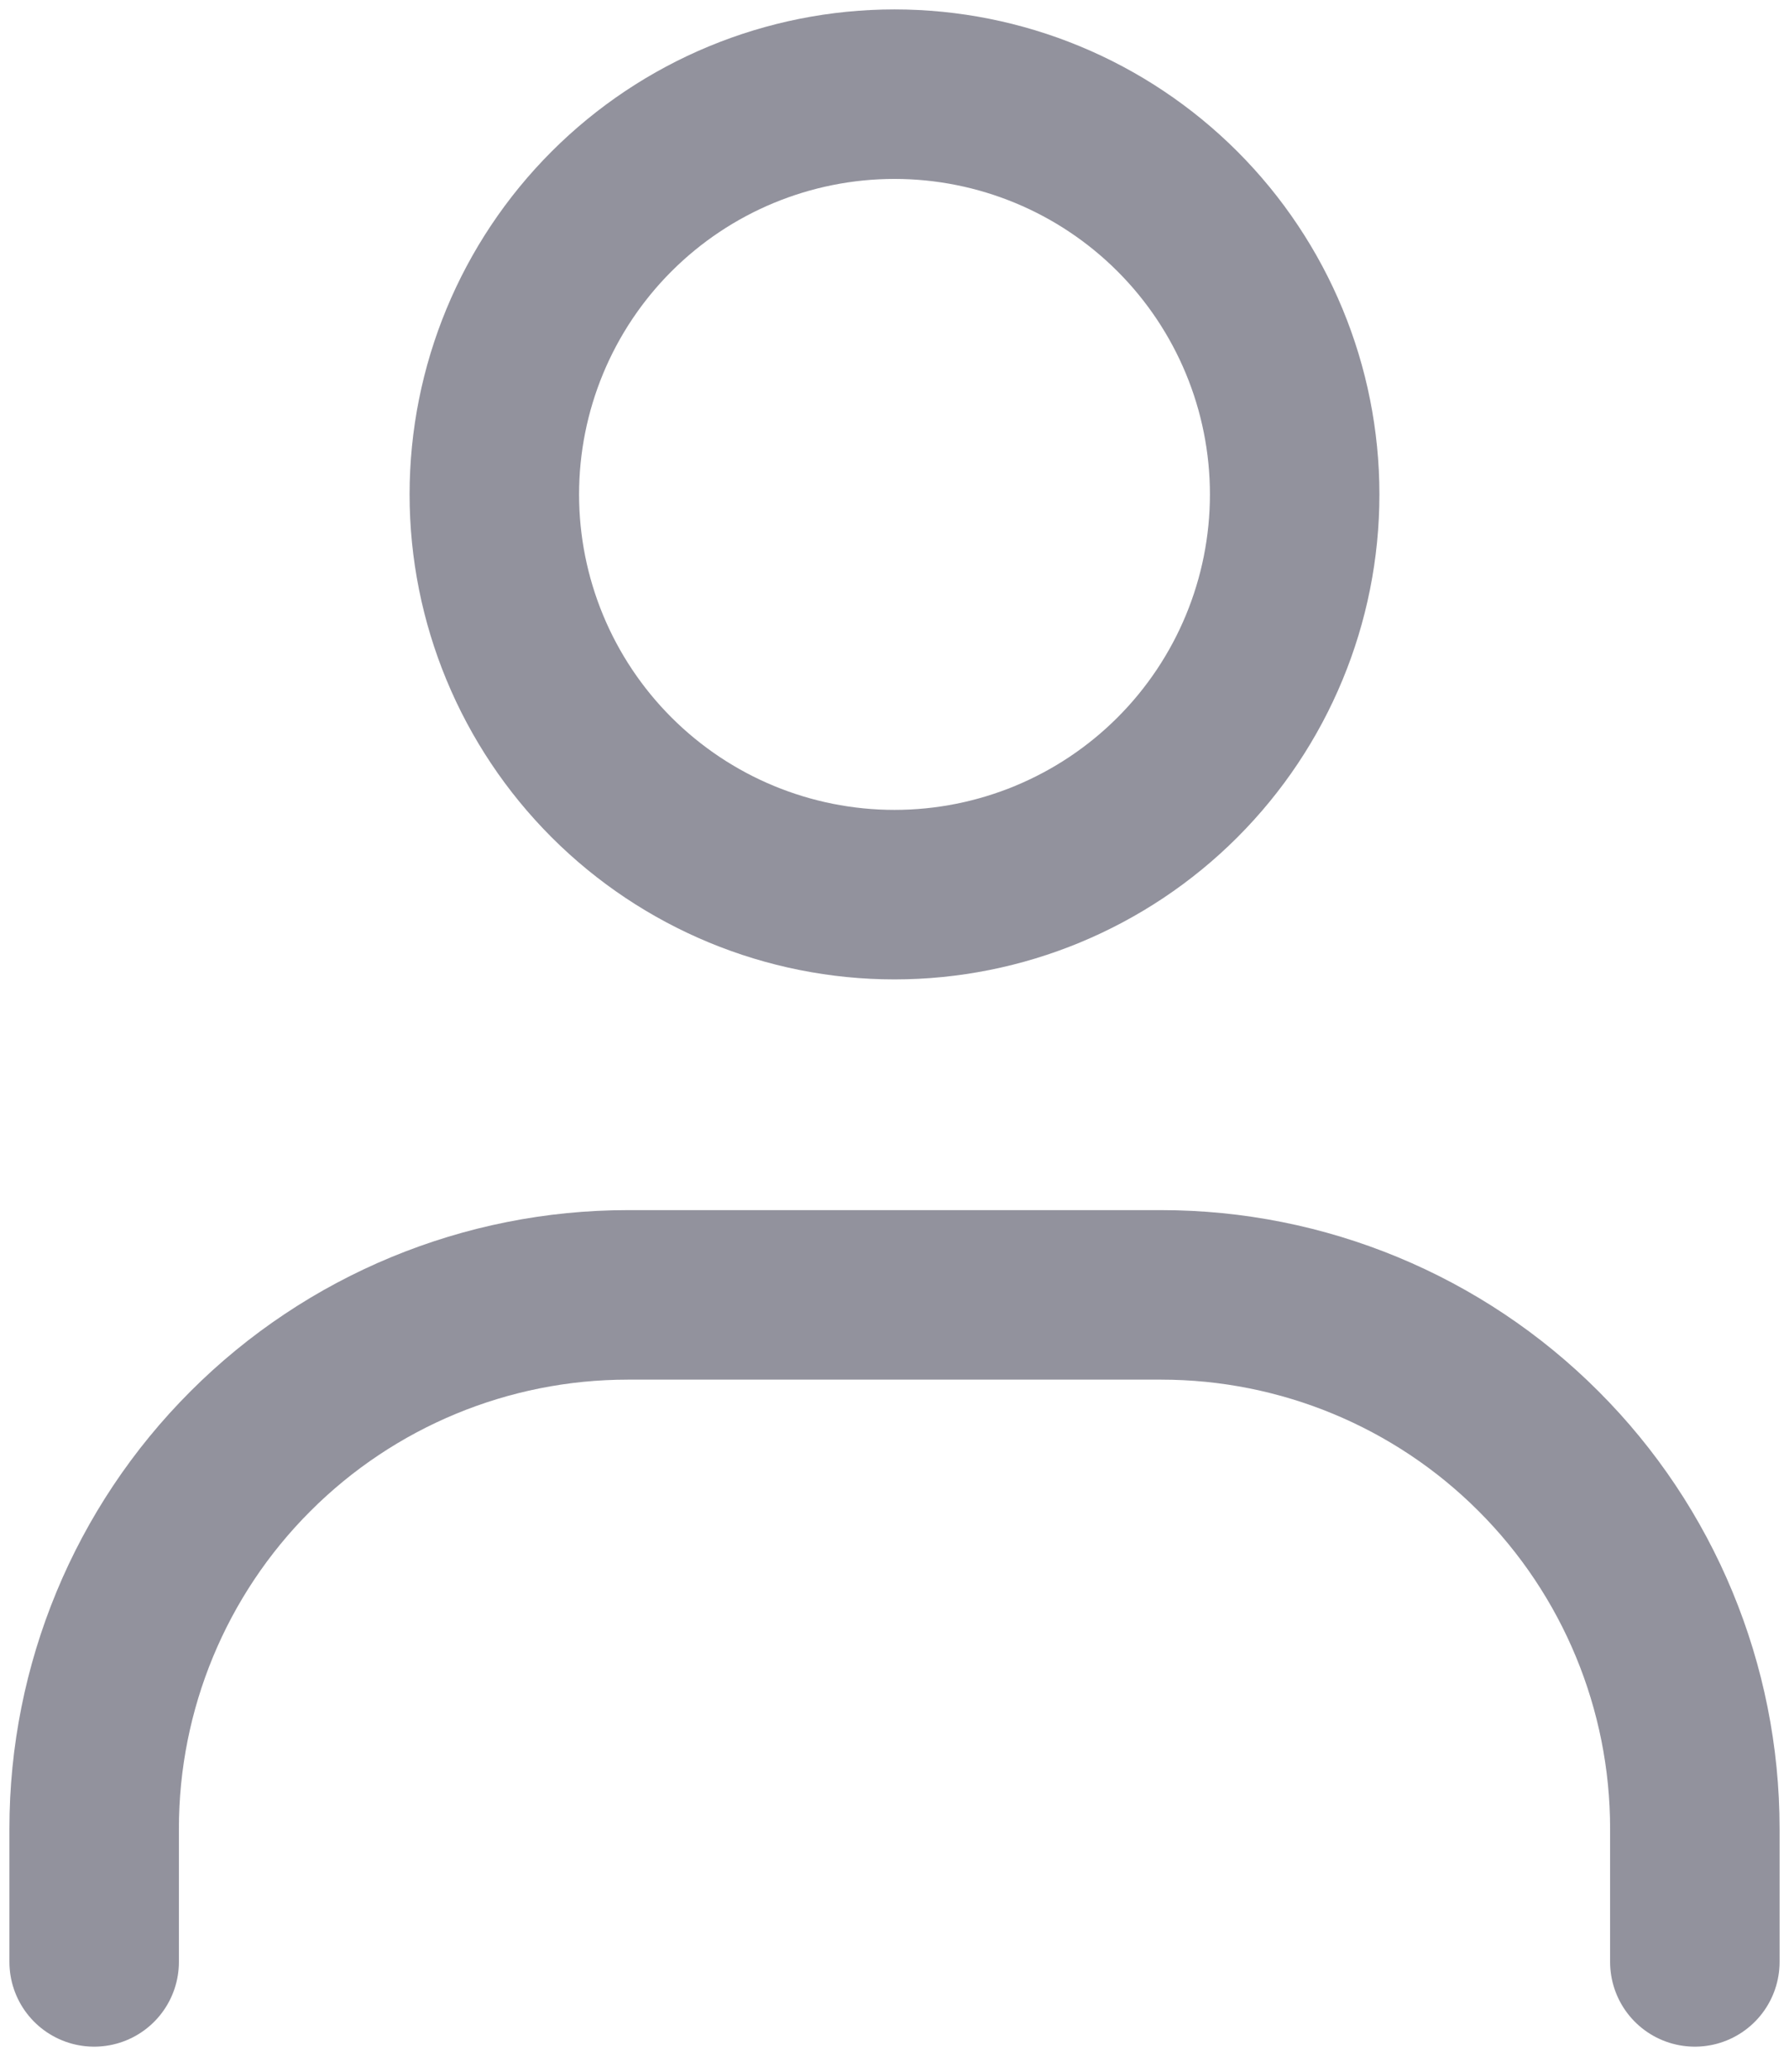 <svg width="19" height="22" viewBox="0 0 19 22" fill="none" xmlns="http://www.w3.org/2000/svg">
<path d="M9.5 9.5C8.373 9.5 7.292 9.052 6.495 8.255C5.698 7.458 5.25 6.377 5.25 5.25C5.25 4.123 5.698 3.042 6.495 2.245C7.292 1.448 8.373 1 9.5 1C10.627 1 11.708 1.448 12.505 2.245C13.302 3.042 13.75 4.123 13.75 5.25C13.75 6.377 13.302 7.458 12.505 8.255C11.708 9.052 10.627 9.5 9.5 9.5Z" stroke="#92929D" stroke-width="1.8" stroke-linecap="round"/>
<path d="M1 20.833V19.417C1 17.914 1.597 16.472 2.66 15.41C3.722 14.347 5.164 13.75 6.667 13.75H12.333C13.836 13.75 15.278 14.347 16.34 15.41C17.403 16.472 18 17.914 18 19.417V20.833" stroke="#92929D" stroke-width="1.8" stroke-linecap="round"/>
</svg>

